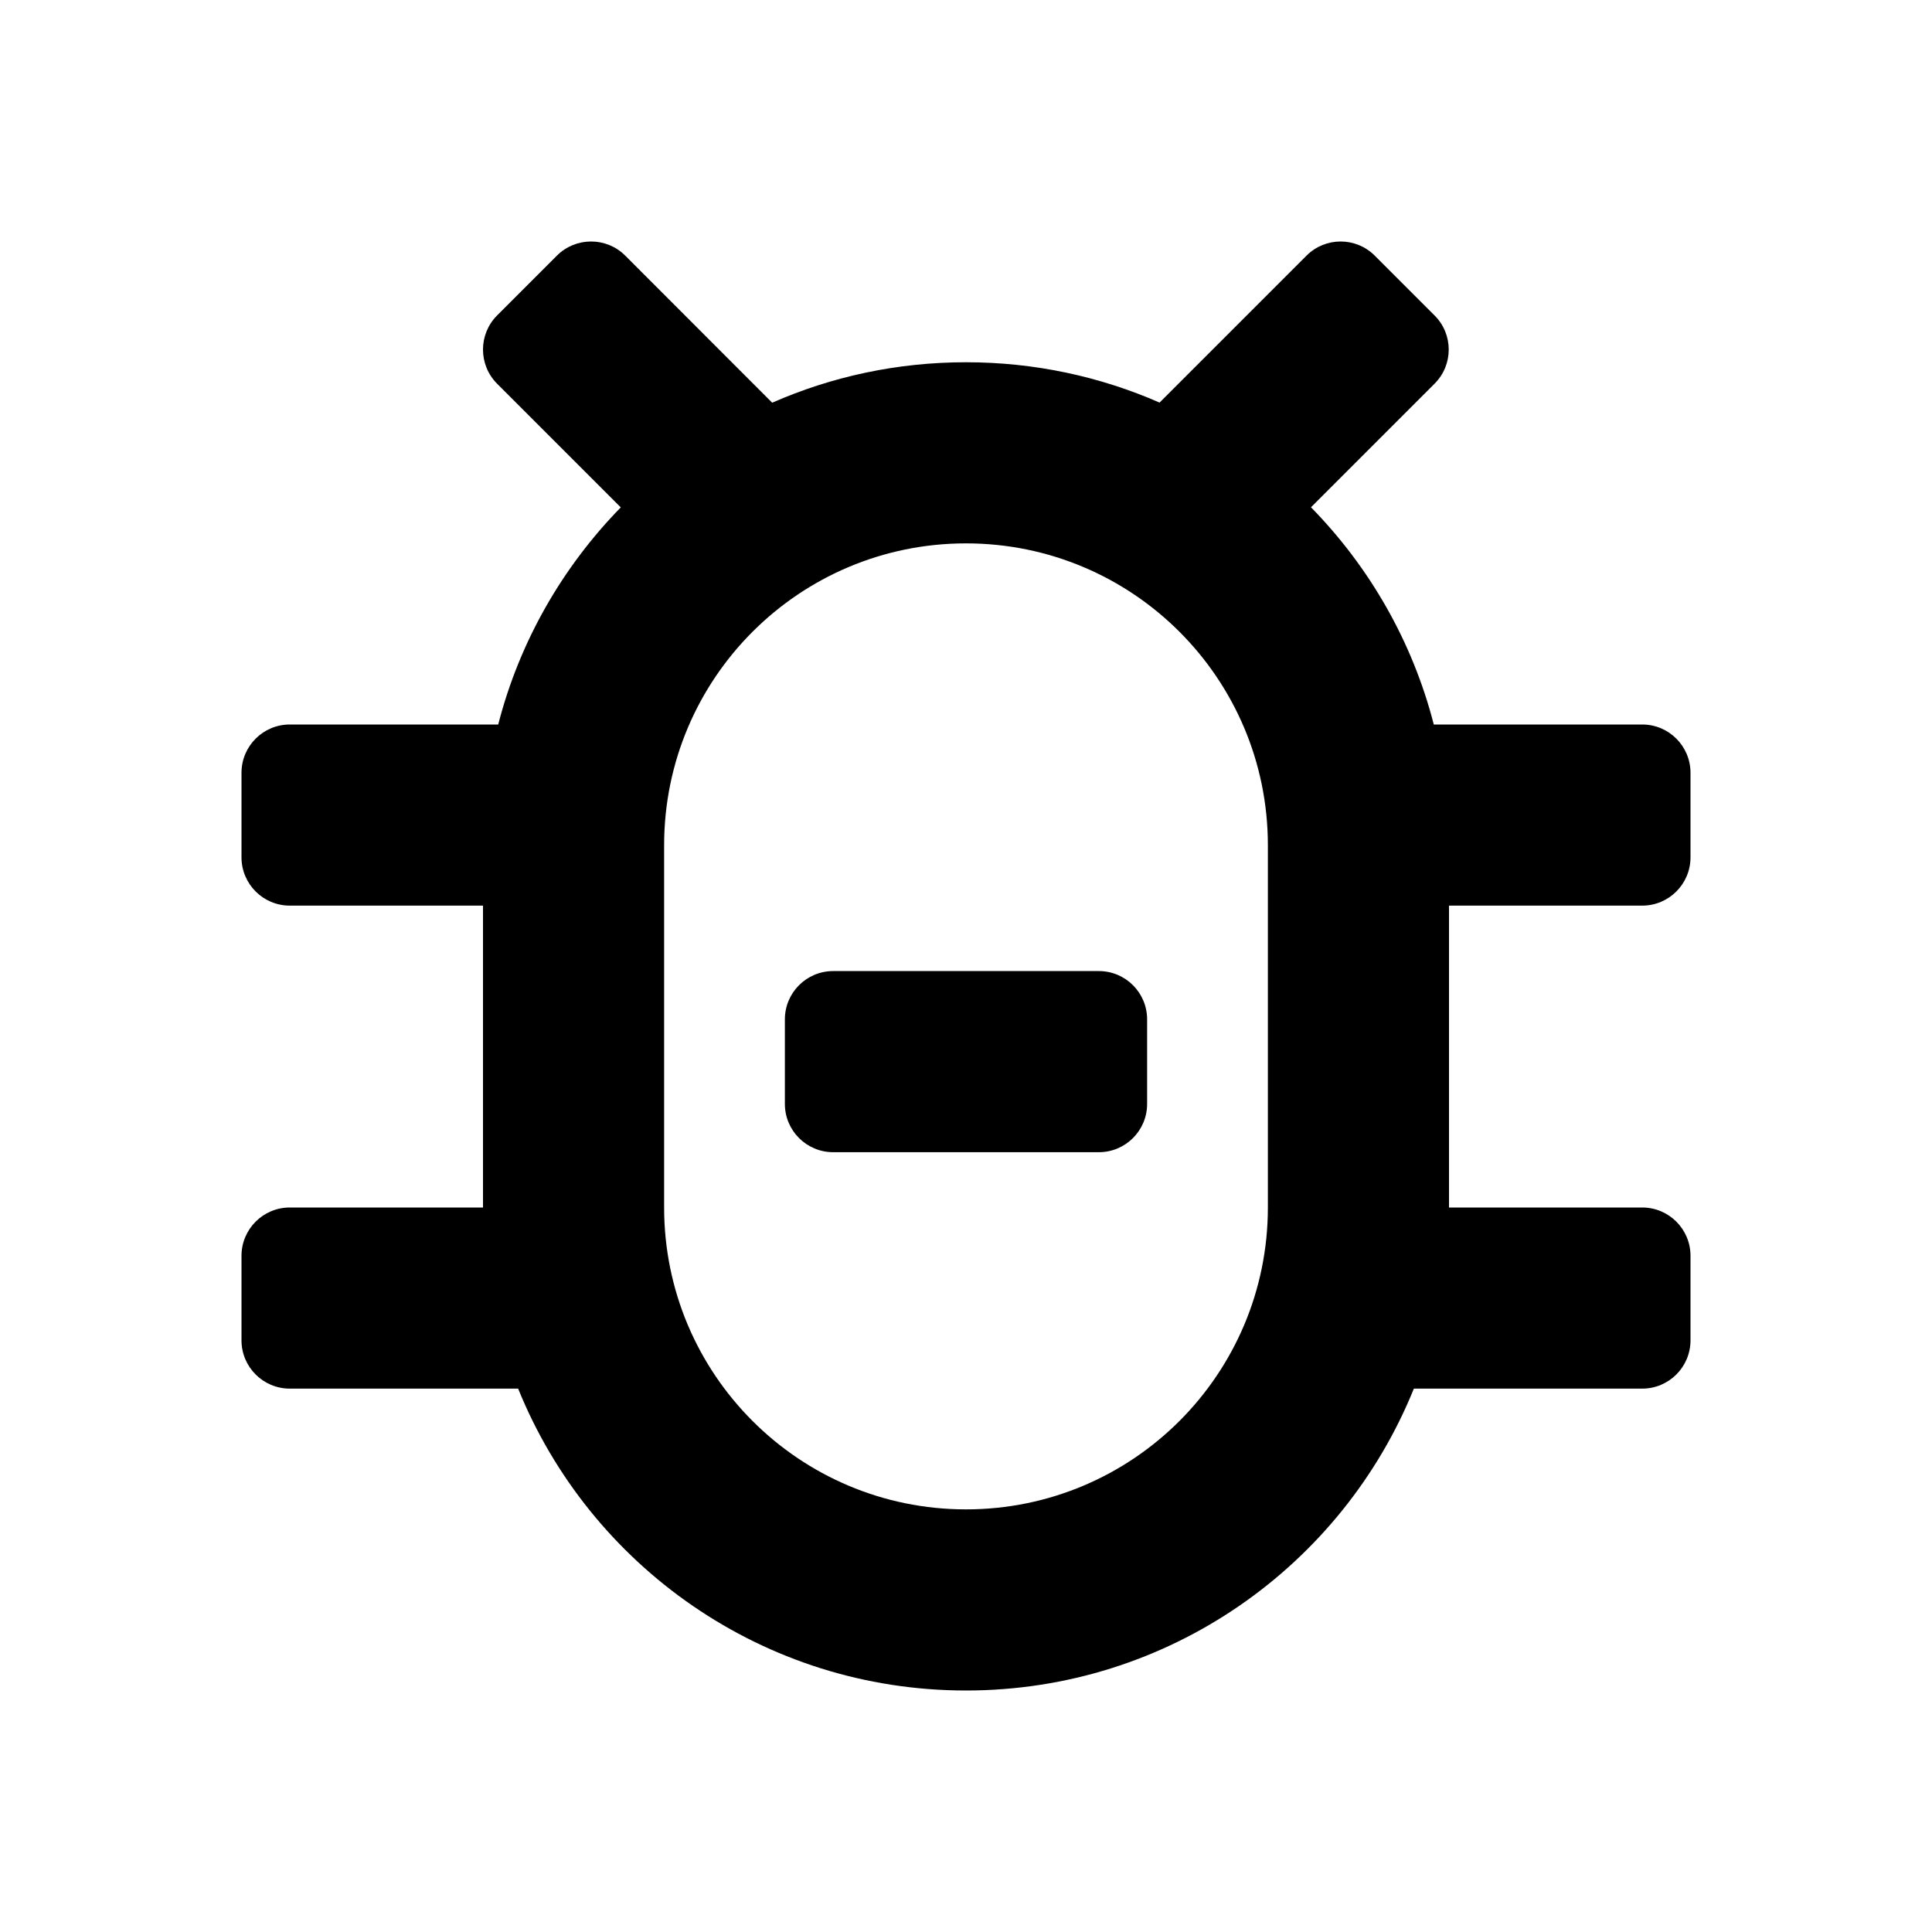 <!--
 Copyright 2023-2025 Solace Systems. All rights reserved.

 Licensed under the Apache License, Version 2.0 (the "License");
 you may not use this file except in compliance with the License.
 You may obtain a copy of the License at

     http://www.apache.org/licenses/LICENSE-2.0

 Unless required by applicable law or agreed to in writing, software
 distributed under the License is distributed on an "AS IS" BASIS,
 WITHOUT WARRANTIES OR CONDITIONS OF ANY KIND, either express or implied.
 See the License for the specific language governing permissions and
 limitations under the License.
-->
<svg width="16" height="16" viewBox="0 0 16 16" fill="none" xmlns="http://www.w3.org/2000/svg">
<path d="M6.9 8.042C6.679 8.042 6.5 8.221 6.5 8.442V9.142C6.5 9.363 6.679 9.542 6.9 9.542H9.1C9.321 9.542 9.5 9.363 9.5 9.142V8.442C9.5 8.221 9.321 8.042 9.1 8.042H6.9Z" fill="black"/>
<path fill-rule="evenodd" clip-rule="evenodd" d="M4.117 3.178C3.961 3.022 3.961 2.768 4.117 2.612L4.612 2.117C4.768 1.961 5.022 1.961 5.178 2.117L6.395 3.335C6.887 3.119 7.429 3 8 3C8.57 3 9.112 3.119 9.603 3.334L10.82 2.117C10.976 1.961 11.229 1.961 11.385 2.117L11.88 2.612C12.037 2.768 12.037 3.022 11.88 3.178L10.857 4.201C11.34 4.694 11.697 5.311 11.874 6H13.6C13.821 6 14 6.179 14 6.4V7.1C14 7.321 13.821 7.5 13.6 7.5H12V10H13.6C13.821 10 14 10.179 14 10.4V11.1C14 11.321 13.821 11.5 13.6 11.5H11.709C11.116 12.966 9.679 14 8 14C6.321 14 4.884 12.966 4.291 11.5H2.4C2.179 11.5 2 11.321 2 11.1V10.4C2 10.179 2.179 10 2.4 10H4V7.5H2.4C2.179 7.5 2 7.321 2 7.1V6.4C2 6.179 2.179 6 2.4 6H4.126C4.303 5.311 4.659 4.695 5.141 4.202L4.117 3.178ZM5.5 7C5.5 5.619 6.619 4.5 8 4.5C9.381 4.5 10.5 5.619 10.5 7V10C10.5 11.381 9.381 12.5 8 12.5C6.619 12.5 5.5 11.381 5.5 10V7Z" fill="black"/>
</svg>
